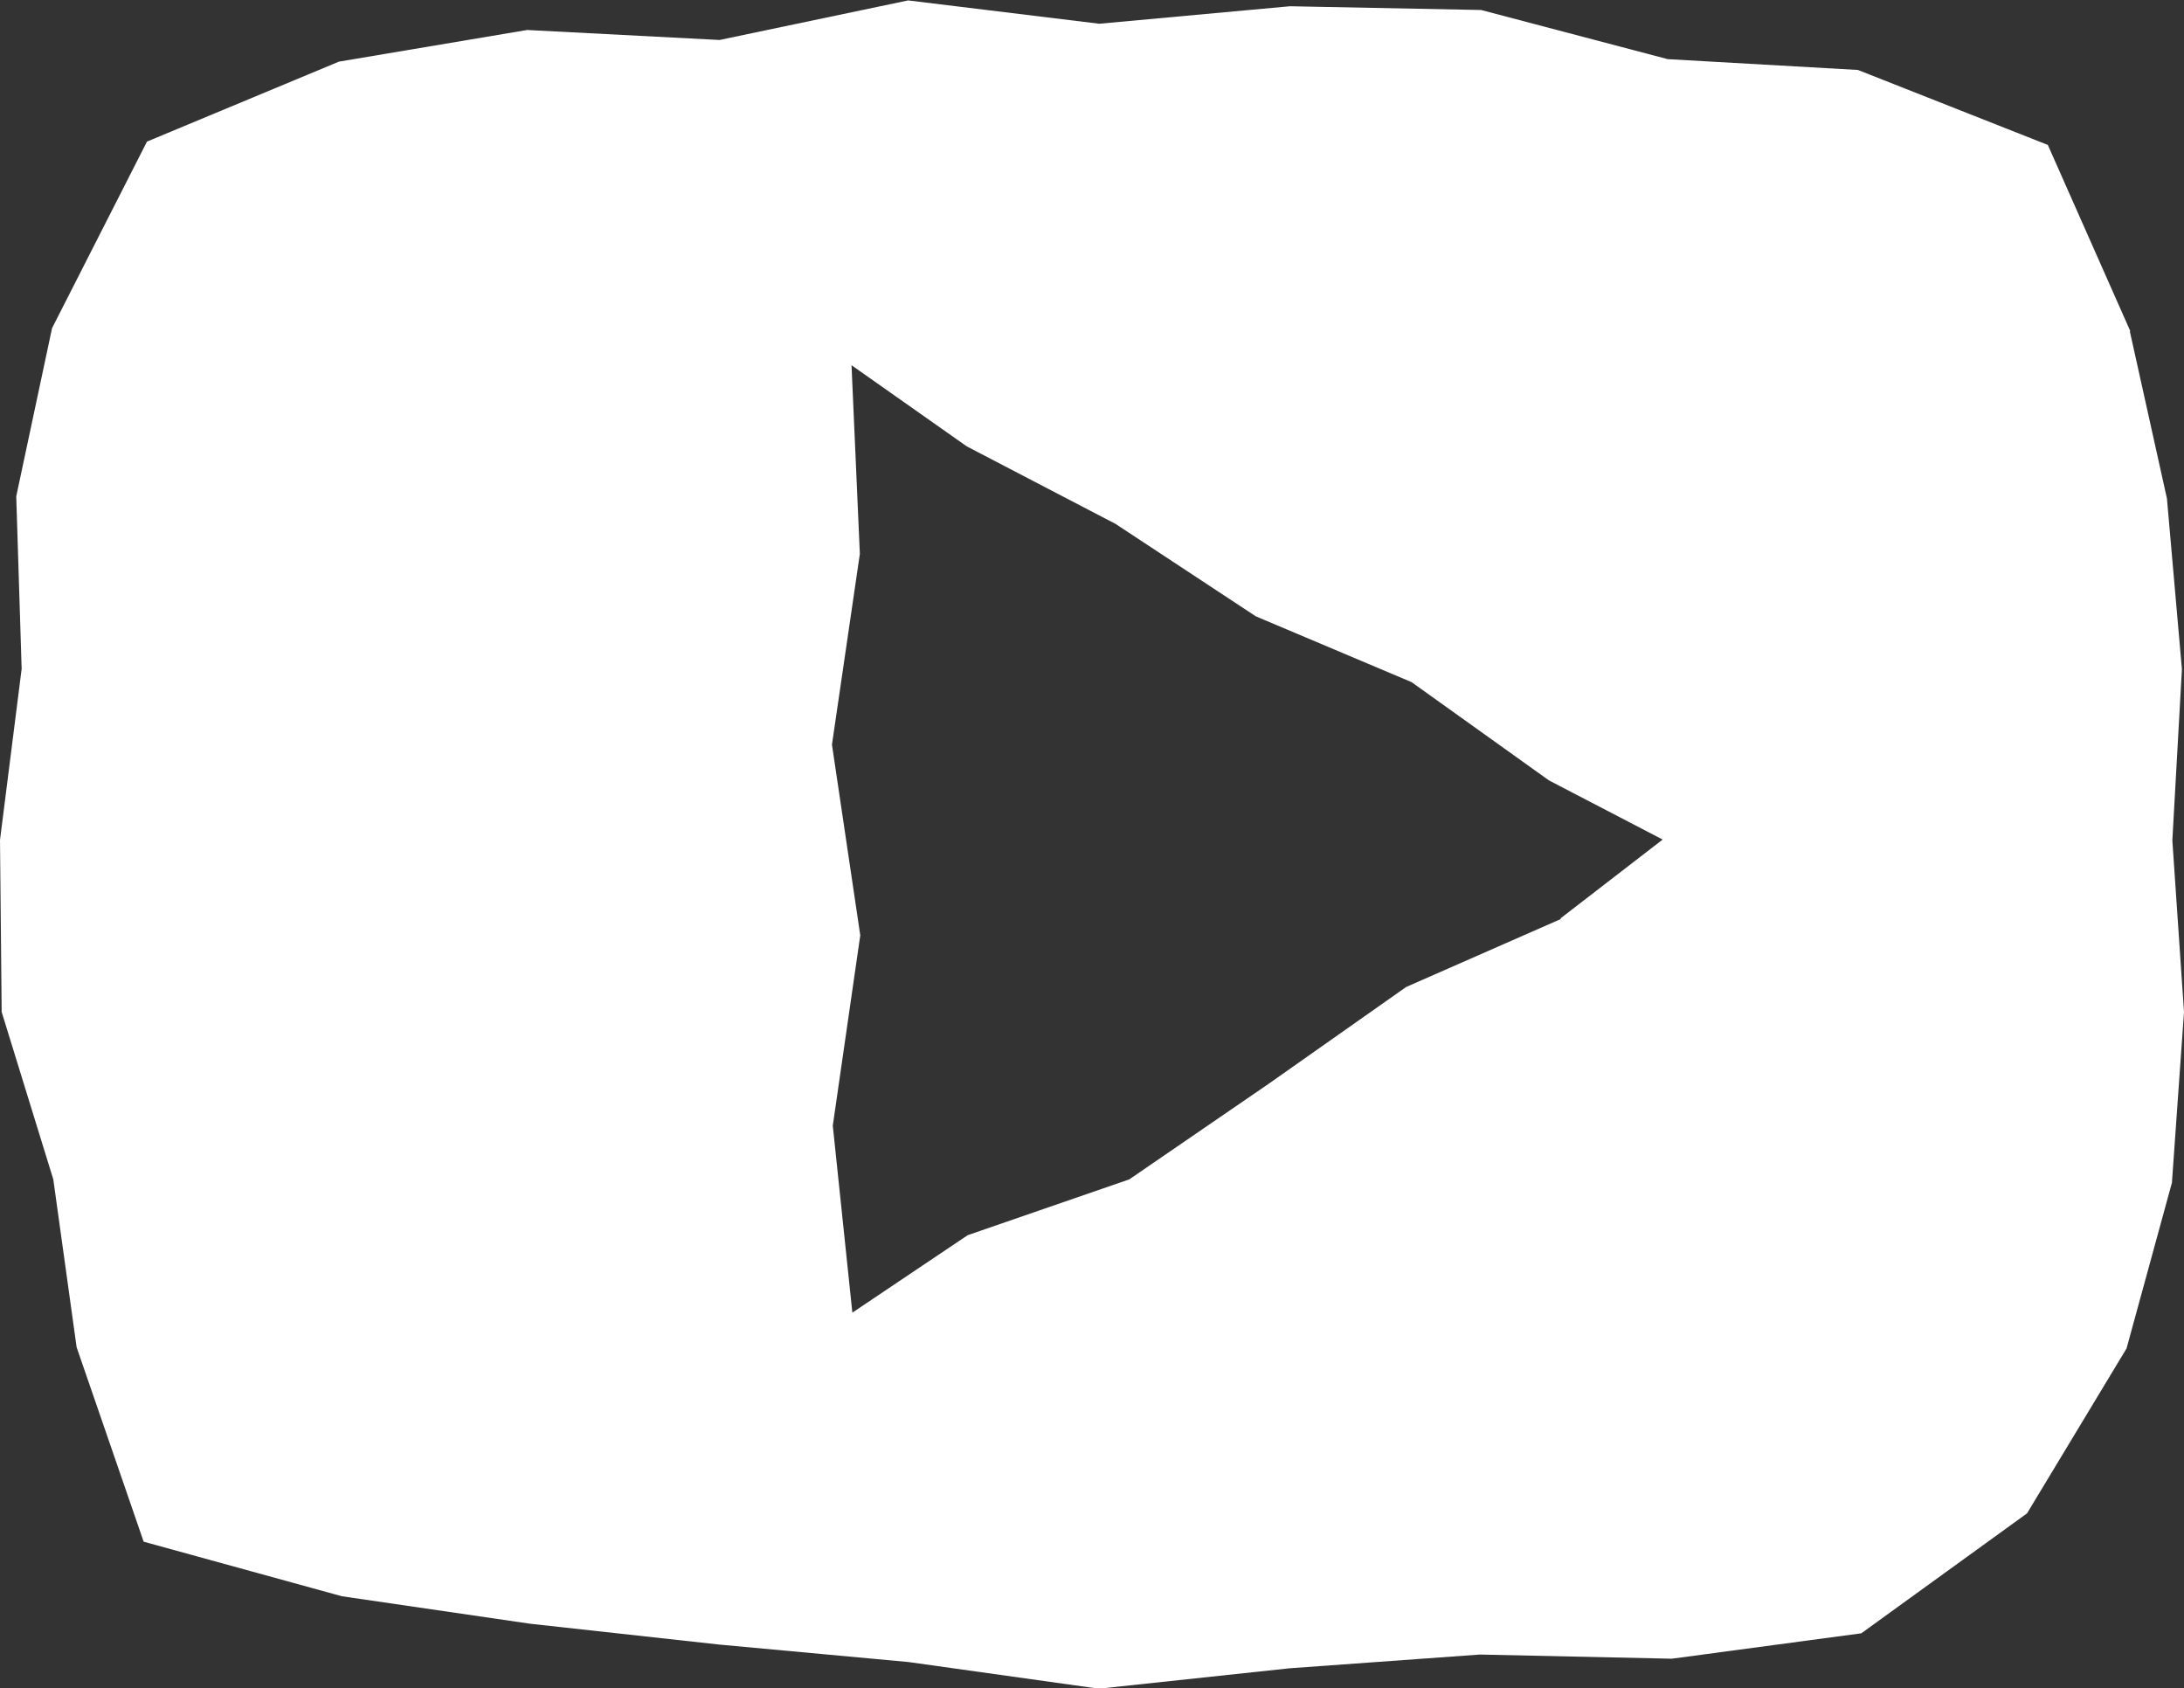 <?xml version="1.0" encoding="UTF-8"?>
<svg id="Layer_2" data-name="Layer 2" xmlns="http://www.w3.org/2000/svg" viewBox="0 0 52.45 40.54">
  <rect x="0" y="0" width="52.45" height="40.54" fill="#333333" stroke="none"/>
  <defs>
    <style>
      .cls-1 {
        fill: #fff;
      }
    </style>
  </defs>
  <g id="Layer_1-2" data-name="Layer 1">
    <path class="cls-1" d="m51.16,7.95l-1.98-4.47-4.56-1.8-4.57-.26-4.48-1.18-4.59-.09-4.58.42-4.59-.56-4.53.95-4.62-.24-4.52.76-4.61,1.92L1.25,7.88l-.86,4.04.13,4.14-.52,4.11.04,4.13,1.24,4.02.56,4.03,1.61,4.67,4.76,1.31,4.52.66,4.54.5,4.55.42,4.57.64,4.58-.49,4.57-.33,4.61.1,4.55-.61,3.98-2.88,2.39-3.96,1.09-3.98.29-4.1-.28-4.12.23-4.11-.36-4.1-.89-4.01Zm-13.68,14.12l-3.71,1.63-3.31,2.33-3.34,2.29-3.88,1.34-2.77,1.86-.47-4.49.66-4.57-.68-4.58.67-4.58-.2-4.53,2.77,1.95,3.57,1.86,3.37,2.22,3.74,1.58,3.3,2.36,2.73,1.42-2.45,1.89Z"/>
  </g>
</svg>